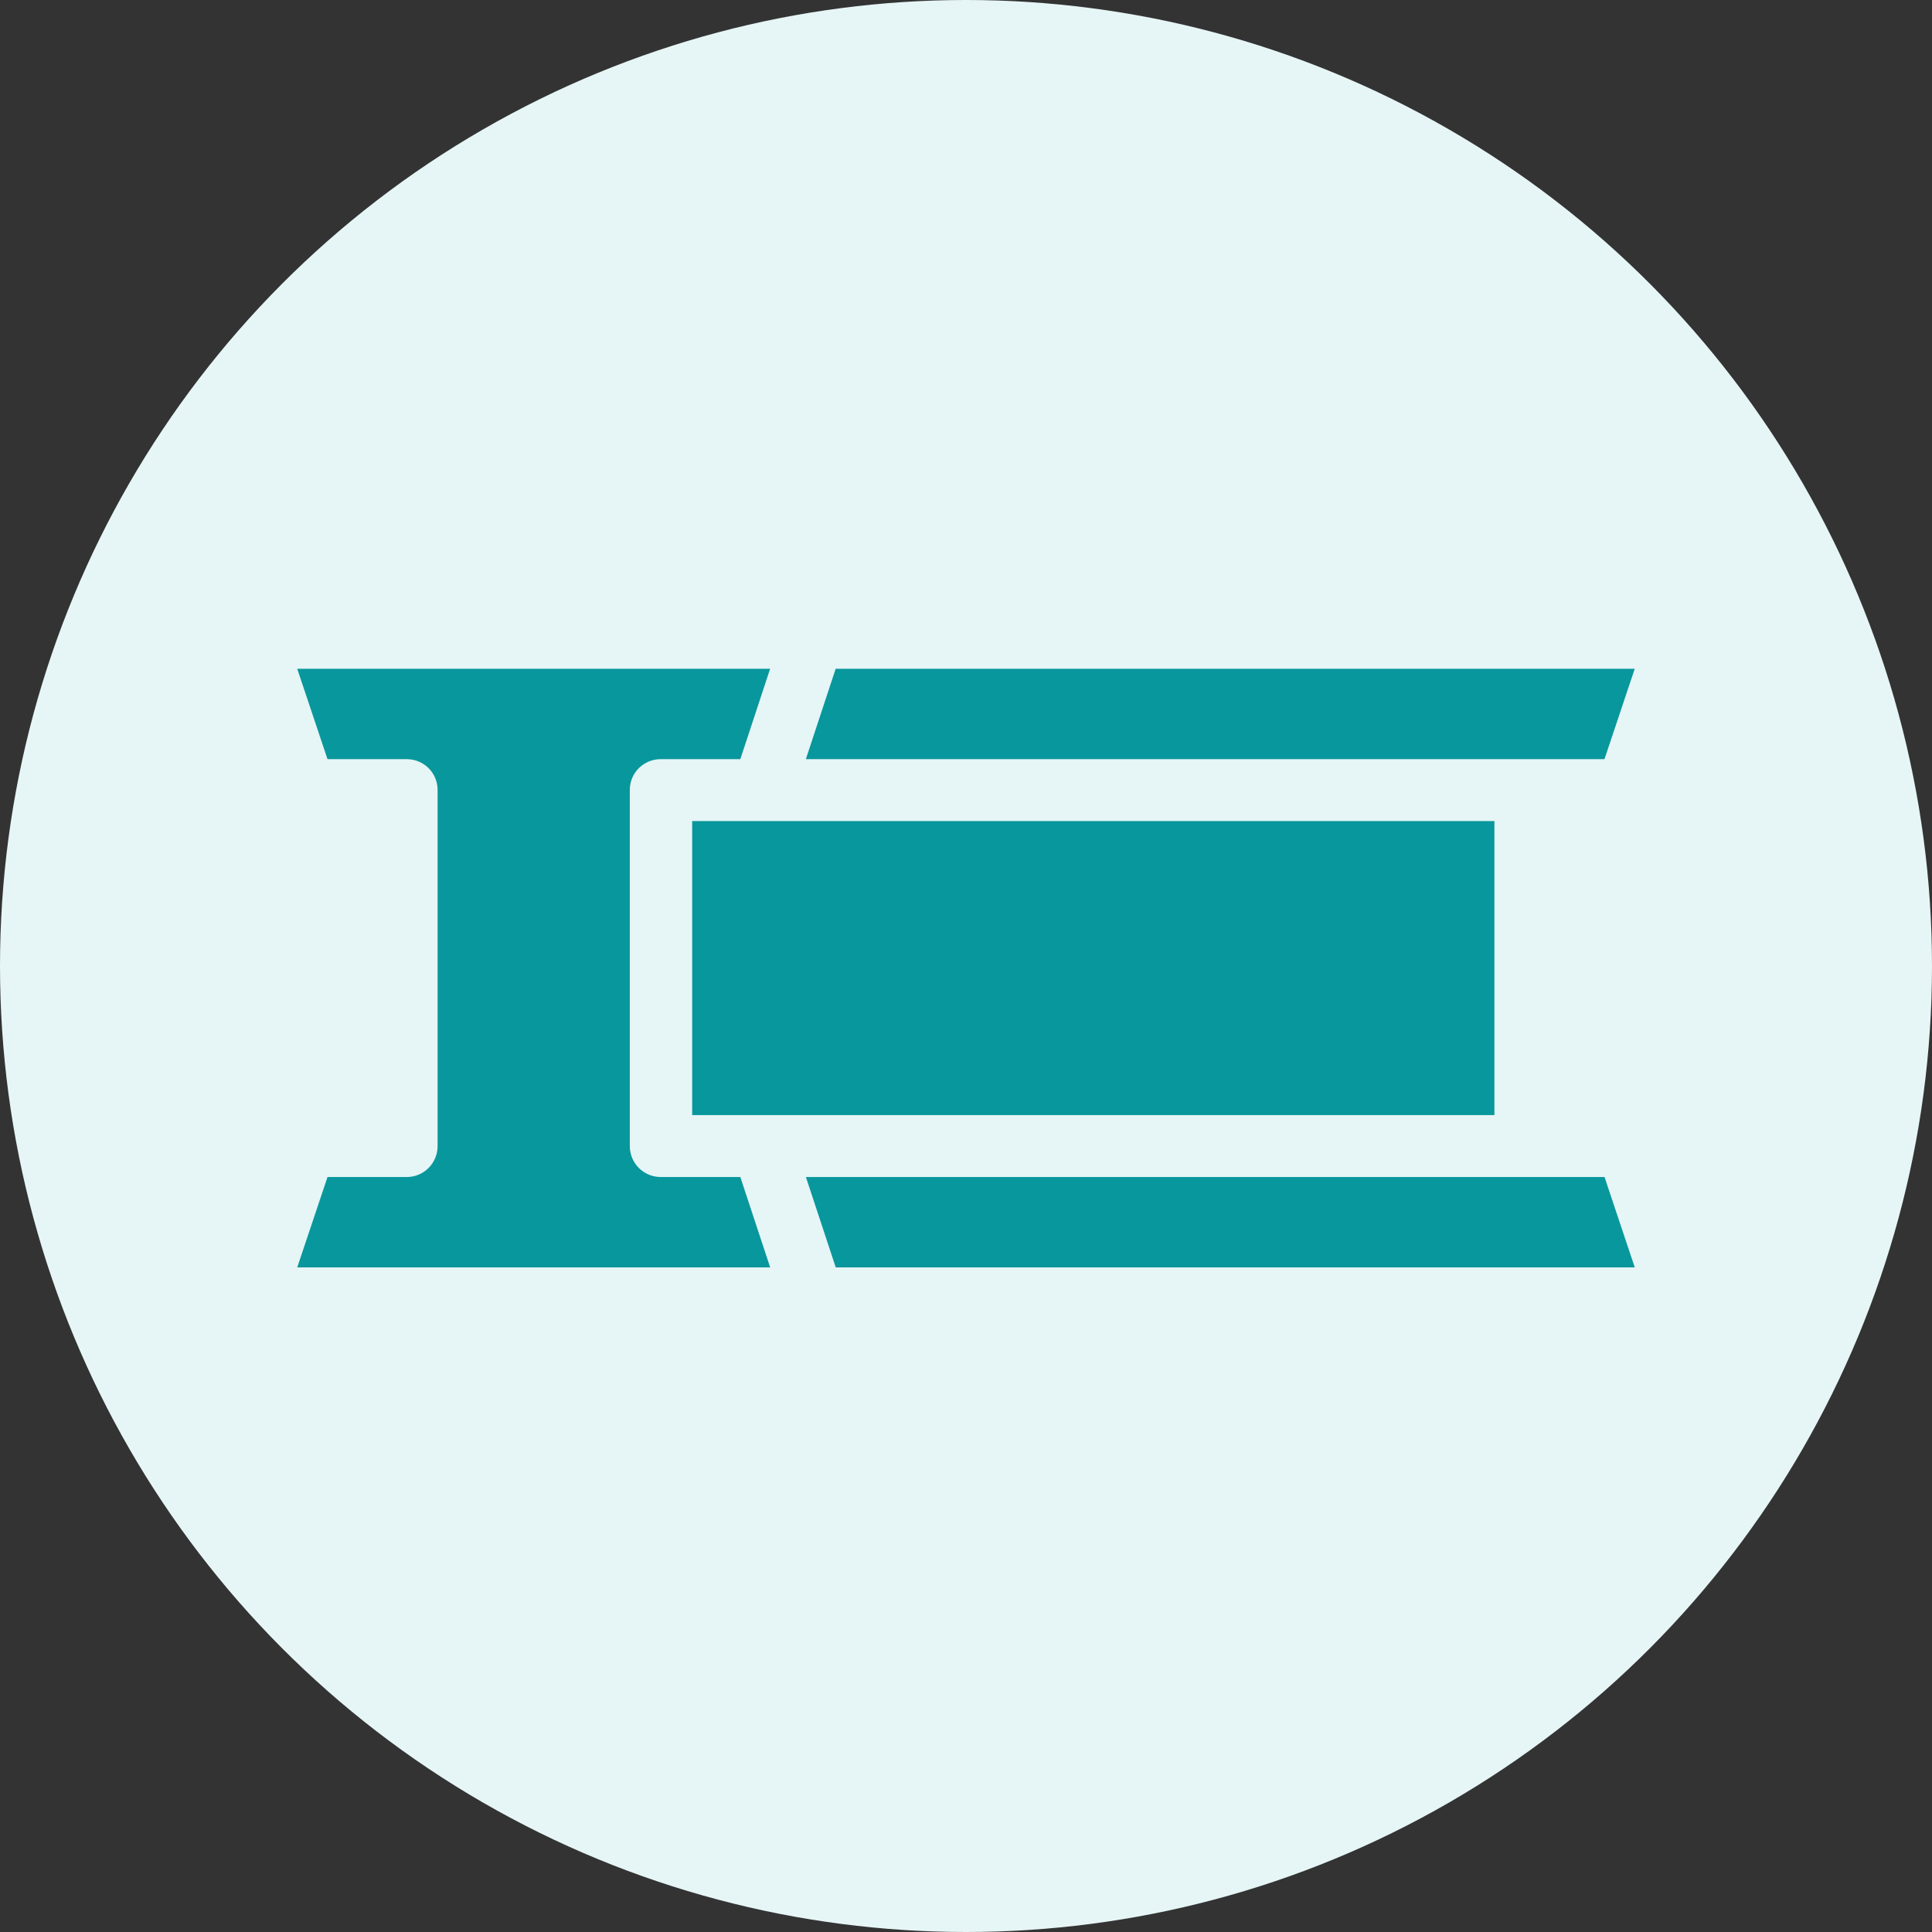 <svg width="52" height="52" viewBox="0 0 52 52" fill="none" xmlns="http://www.w3.org/2000/svg">
<rect x="0" y="0" width="52" height="52" fill="#333333" stroke="none"/>
<circle cx="26" cy="26" r="26" fill="#E6F5F5"/>
<path d="M21.691 31.68L22.494 34.112H44L43.186 31.68H21.691Z" fill="#08979C"/>
<path d="M18.63 22.099H40.222V30.013H18.63V22.099Z" fill="#08979C"/>
<path d="M43.999 18H22.492L21.69 20.432H43.185L43.999 18Z" fill="#08979C"/>
<path d="M17.79 31.68C17.567 31.681 17.352 31.594 17.194 31.436C17.037 31.278 16.949 31.063 16.951 30.84V21.26C16.951 21.038 17.04 20.827 17.198 20.671C17.356 20.516 17.569 20.43 17.79 20.433H19.926L20.728 18H8L8.815 20.433H10.951C11.17 20.433 11.38 20.52 11.536 20.675C11.691 20.83 11.778 21.04 11.778 21.26V30.84C11.78 31.061 11.694 31.274 11.539 31.432C11.384 31.59 11.172 31.679 10.951 31.68H8.815L8 34.112H20.729L19.926 31.68L17.79 31.68Z" fill="#08979C"/>
</svg>
